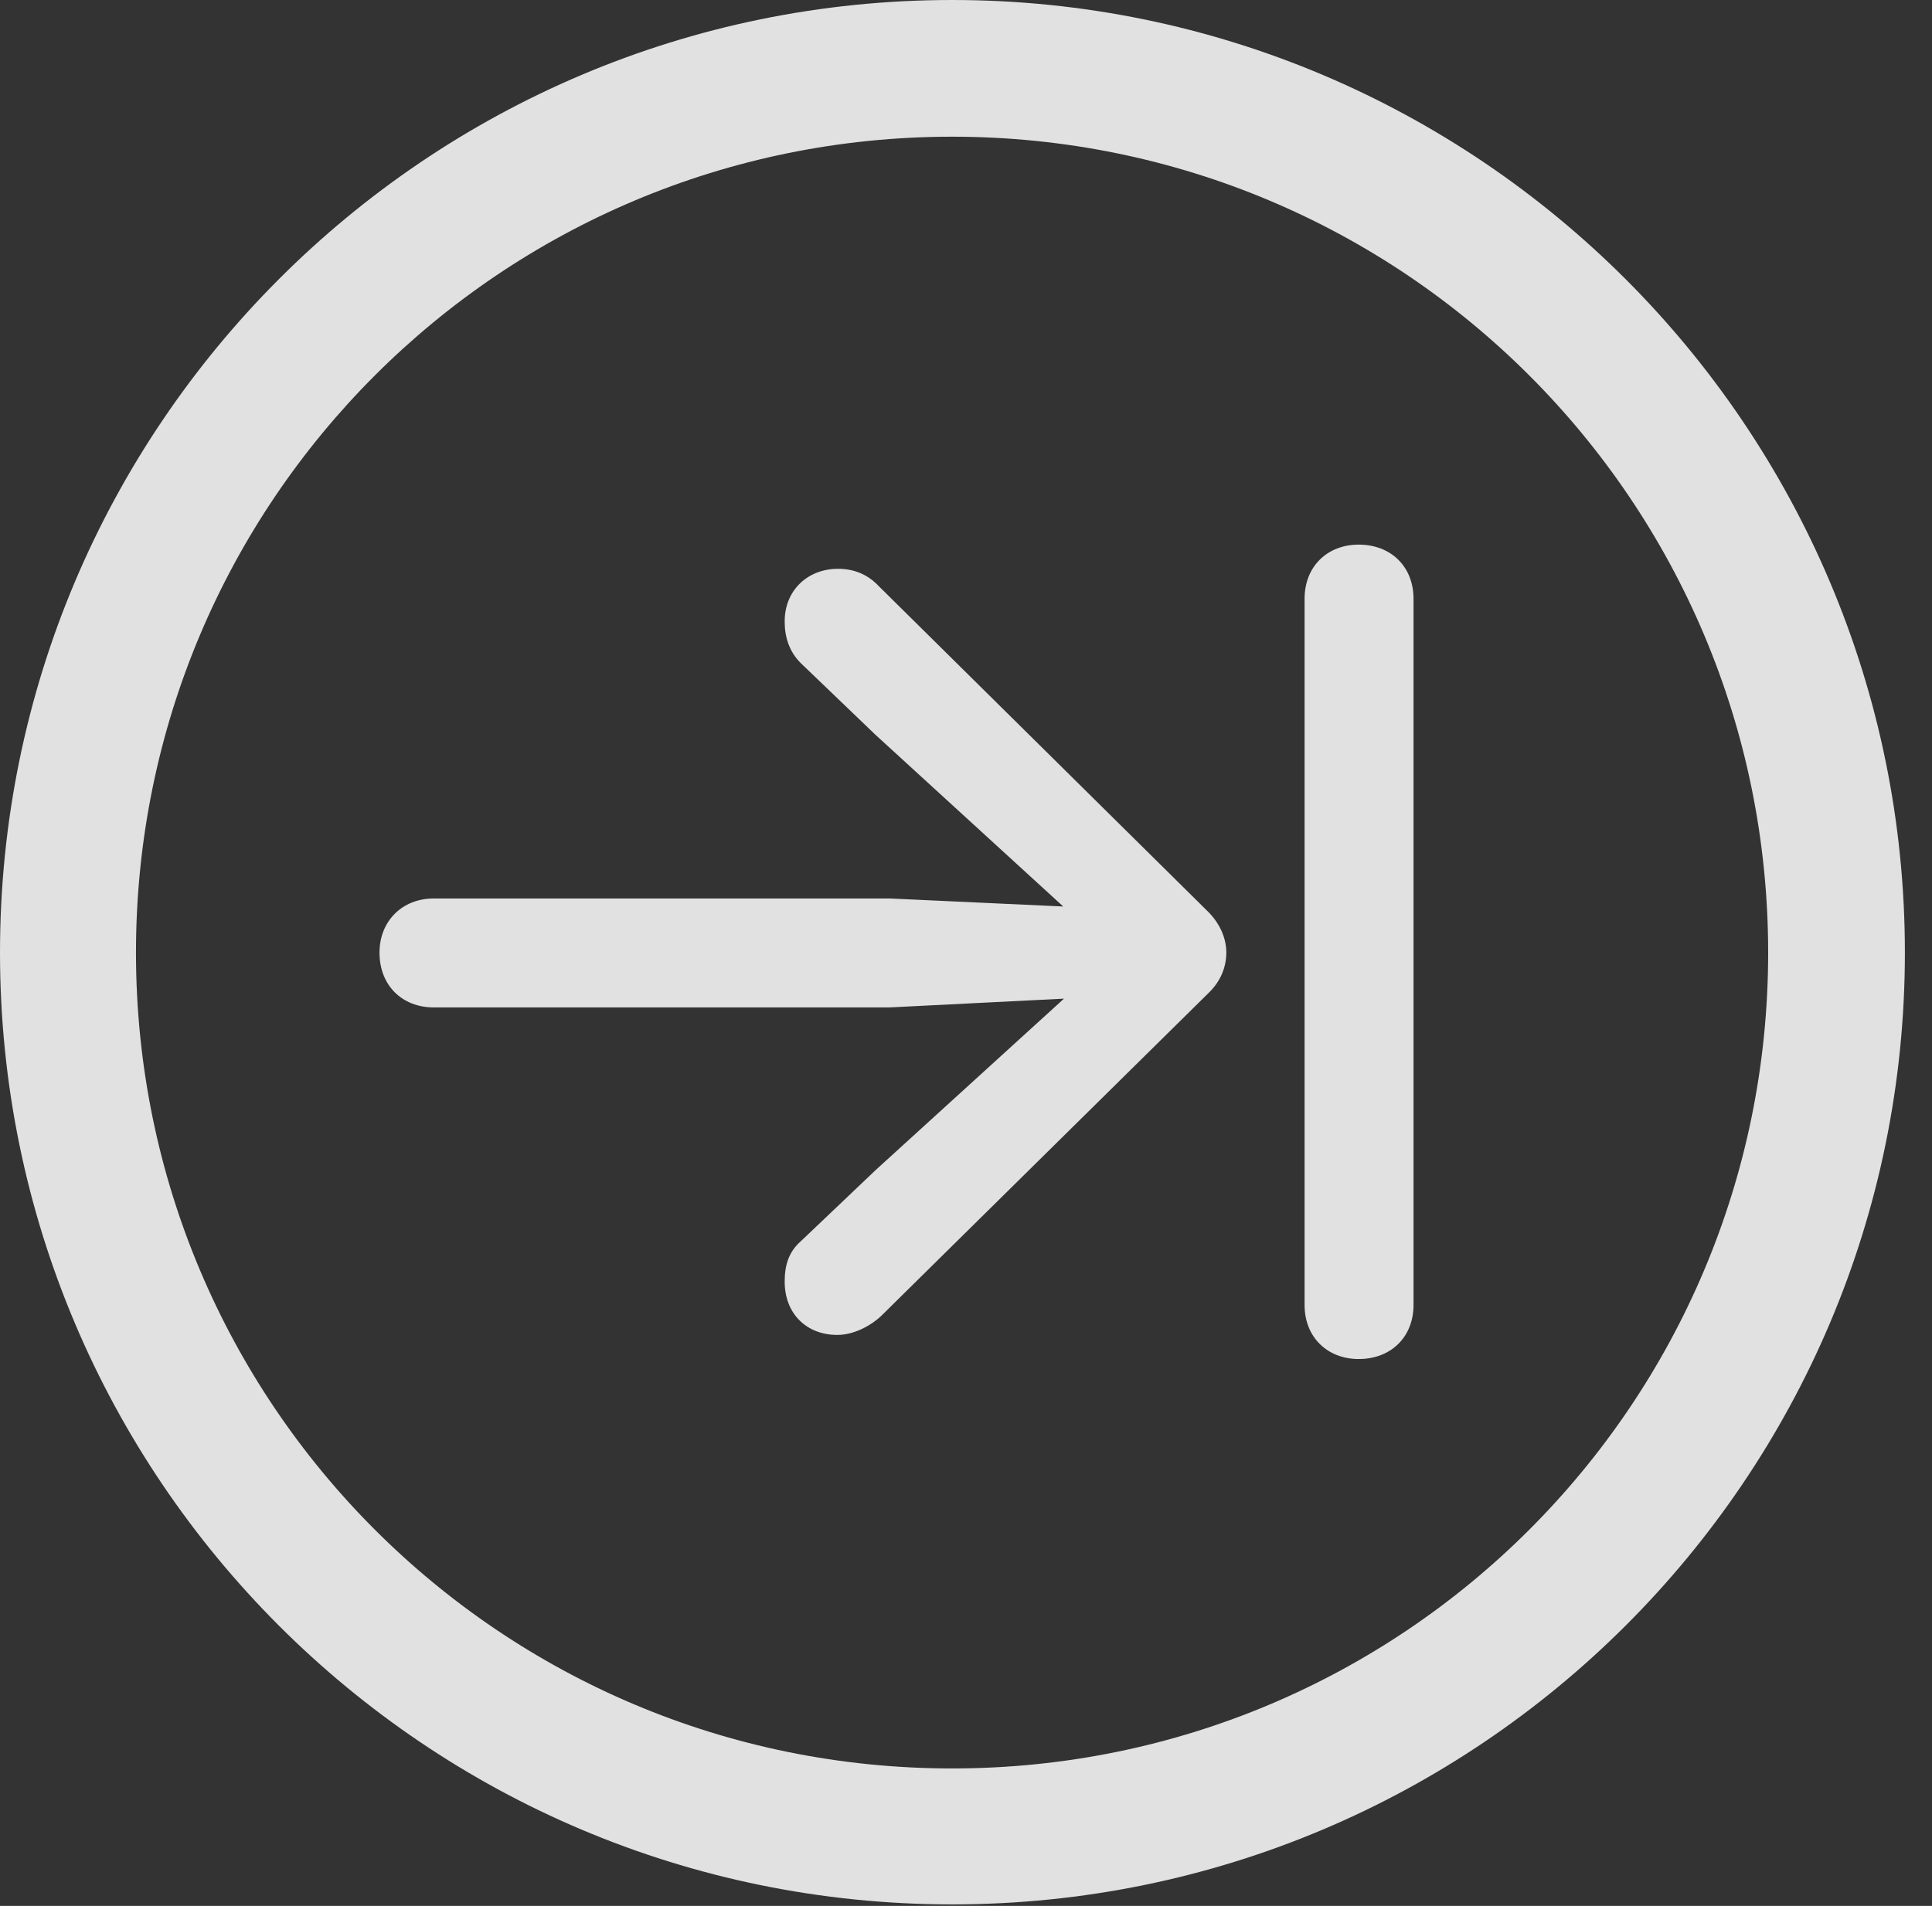 <?xml version="1.0" encoding="UTF-8"?>
<!--Generator: Apple Native CoreSVG 326-->
<!DOCTYPE svg
PUBLIC "-//W3C//DTD SVG 1.1//EN"
       "http://www.w3.org/Graphics/SVG/1.1/DTD/svg11.dtd">
<svg version="1.1" xmlns="http://www.w3.org/2000/svg" xmlns:xlink="http://www.w3.org/1999/xlink" viewBox="0 0 25.801 25.459">
 <rect x="0" y="0" width="25.801" height="25.459" fill="#333333" stroke="none"/>
 <g>
  <rect height="25.459" opacity="0" width="25.801" x="0" y="0"/>
  <path d="M12.715 25.439C19.736 25.439 25.439 19.746 25.439 12.725C25.439 5.703 19.736 0 12.715 0C5.693 0 0 5.703 0 12.725C0 19.746 5.693 25.439 12.715 25.439ZM12.715 23.623C6.689 23.623 1.816 18.75 1.816 12.725C1.816 6.699 6.689 1.826 12.715 1.826C18.74 1.826 23.613 6.699 23.613 12.725C23.613 18.75 18.74 23.623 12.715 23.623Z" fill="white" fill-opacity="0.85"/>
  <path d="M5.068 12.725C5.068 13.164 5.371 13.457 5.791 13.457L11.885 13.457L14.209 13.34L11.699 15.625L10.693 16.582C10.537 16.719 10.479 16.895 10.479 17.119C10.479 17.549 10.771 17.832 11.182 17.832C11.387 17.832 11.611 17.725 11.768 17.578L16.133 13.271C16.299 13.115 16.377 12.92 16.377 12.725C16.377 12.529 16.289 12.334 16.133 12.178L11.738 7.832C11.582 7.666 11.396 7.598 11.191 7.598C10.791 7.598 10.479 7.881 10.479 8.301C10.479 8.506 10.537 8.701 10.693 8.857L11.69 9.814L14.199 12.109L11.885 12.002L5.791 12.002C5.371 12.002 5.068 12.305 5.068 12.725ZM18.145 18.154C18.574 18.154 18.877 17.861 18.877 17.432L18.877 7.998C18.877 7.568 18.574 7.275 18.145 7.275C17.725 7.275 17.422 7.568 17.422 7.998L17.422 17.432C17.422 17.861 17.725 18.154 18.145 18.154Z" fill="white" fill-opacity="0.85"/>
 </g>
</svg>
